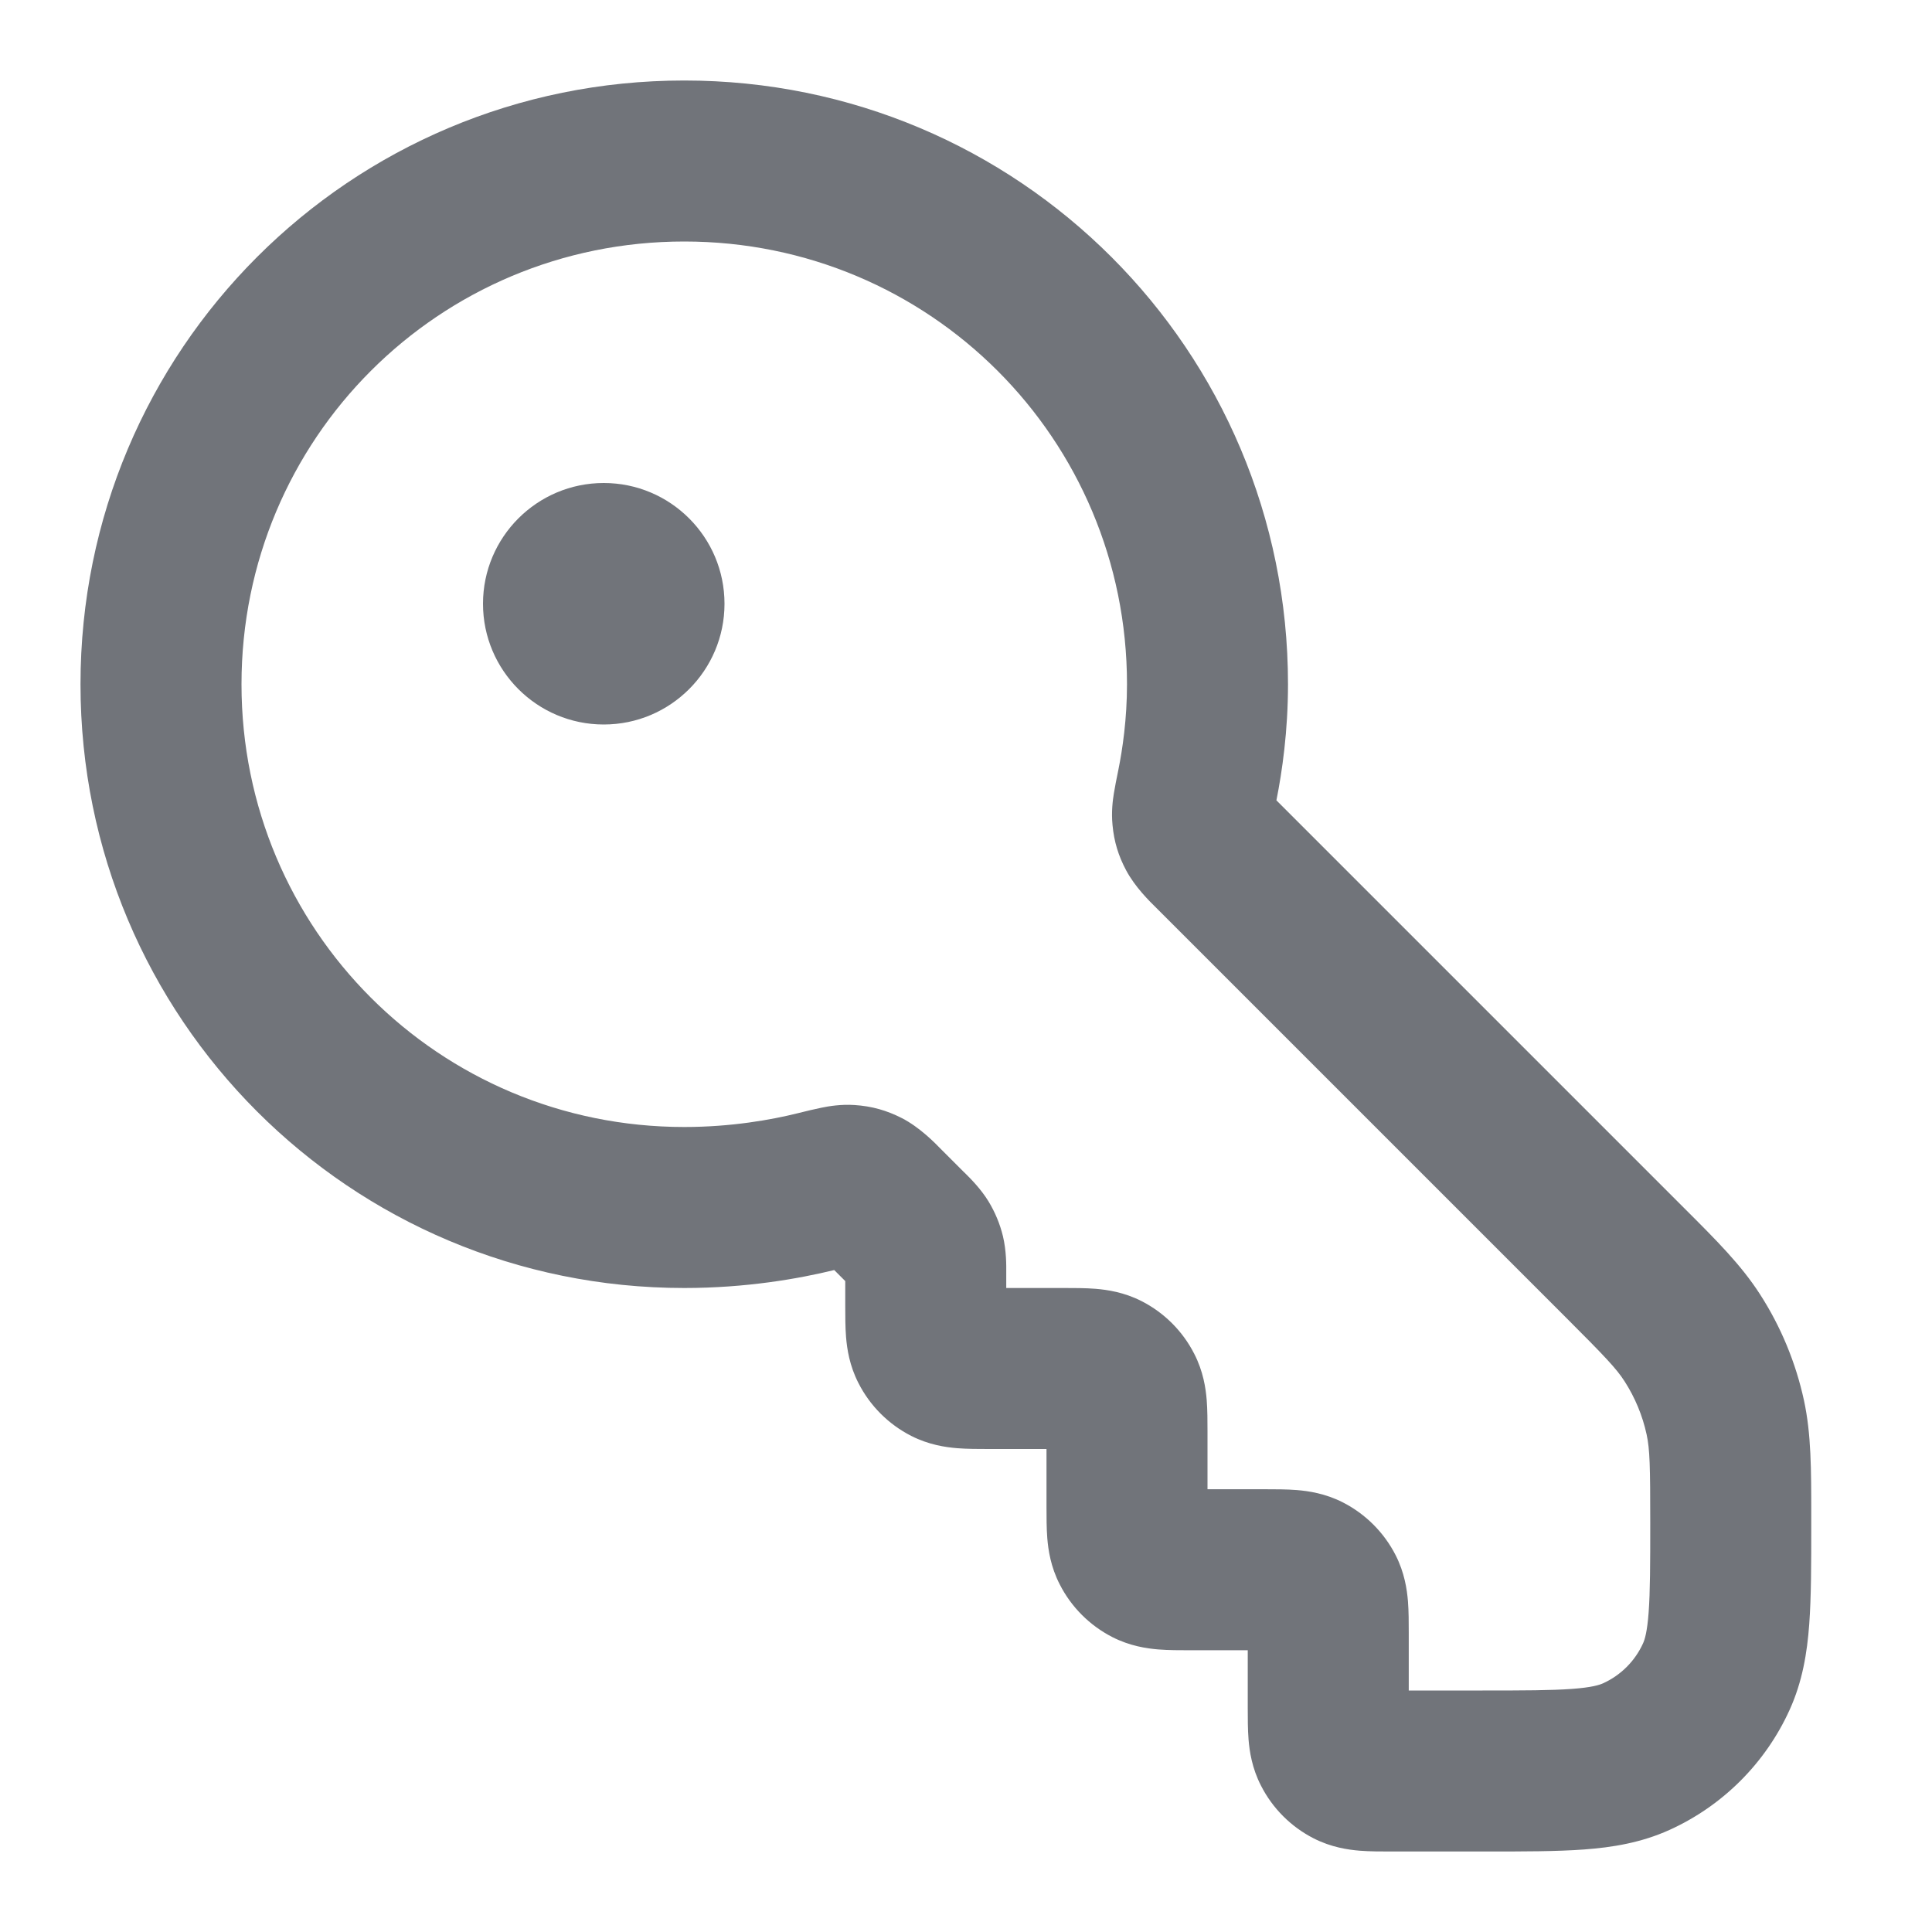 <svg width="24" height="24" viewBox="0 0 24 24" fill="none" xmlns="http://www.w3.org/2000/svg">
<g clip-path="url(#clip0_17394_16883)">
<path fill-rule="evenodd" clip-rule="evenodd" d="M3 8.5C3 5.452 5.452 3 8.5 3C11.548 3 14 5.452 14 8.5C14 8.929 13.945 9.306 13.891 9.572L13.888 9.586L13.888 9.587C13.87 9.676 13.85 9.772 13.837 9.855C13.823 9.94 13.804 10.084 13.82 10.248C13.839 10.453 13.892 10.629 13.989 10.811C14.1 11.019 14.278 11.194 14.367 11.281L14.393 11.307L19.438 16.352C19.937 16.851 20.079 17 20.181 17.159C20.311 17.361 20.404 17.585 20.455 17.82C20.495 18.005 20.5 18.211 20.5 18.916C20.5 19.436 20.499 19.772 20.48 20.029C20.462 20.275 20.431 20.368 20.411 20.413C20.311 20.634 20.134 20.811 19.913 20.911C19.868 20.931 19.775 20.962 19.529 20.98C19.272 20.999 18.936 21 18.416 21H17.5V20.3L17.5 20.277V20.277C17.5 20.158 17.5 20.015 17.49 19.89C17.478 19.745 17.448 19.537 17.337 19.319C17.193 19.037 16.963 18.807 16.681 18.663C16.463 18.552 16.255 18.522 16.11 18.51C15.985 18.5 15.842 18.5 15.723 18.5H15.723L15.7 18.5H15V17.8L15 17.777C15 17.658 15 17.515 14.99 17.39C14.978 17.245 14.948 17.037 14.836 16.819C14.693 16.537 14.463 16.307 14.181 16.163C13.963 16.052 13.755 16.022 13.61 16.01C13.485 16 13.342 16 13.223 16L13.2 16H12.5V15.831L12.5 15.807C12.501 15.72 12.502 15.538 12.459 15.357C12.422 15.204 12.361 15.058 12.279 14.923C12.182 14.765 12.052 14.637 11.99 14.575L11.973 14.559L11.726 14.312L11.699 14.285C11.608 14.191 11.424 14.004 11.206 13.891C11.014 13.793 10.83 13.741 10.615 13.727C10.443 13.716 10.293 13.742 10.206 13.76C10.12 13.777 10.019 13.802 9.926 13.825L9.91 13.829C9.584 13.91 9.086 14 8.5 14C5.452 14 3 11.548 3 8.5ZM8.5 1C4.348 1 1 4.348 1 8.5C1 12.652 4.348 16 8.5 16C9.269 16 9.921 15.885 10.363 15.777L10.5 15.914V16.2L10.5 16.223C10.5 16.342 10.5 16.485 10.51 16.61C10.522 16.755 10.552 16.963 10.664 17.181C10.807 17.463 11.037 17.693 11.319 17.837C11.537 17.948 11.745 17.978 11.89 17.99C12.015 18 12.158 18 12.277 18H12.277L12.3 18H13V18.7L13 18.723C13 18.842 13 18.985 13.01 19.11C13.022 19.255 13.052 19.463 13.164 19.681C13.307 19.963 13.537 20.193 13.819 20.337C14.037 20.448 14.245 20.478 14.39 20.49C14.515 20.5 14.658 20.5 14.777 20.5H14.777L14.8 20.5H15.5V21.2L15.5 21.223C15.5 21.342 15.5 21.485 15.51 21.61C15.522 21.755 15.552 21.963 15.664 22.181C15.807 22.463 16.037 22.693 16.319 22.837C16.537 22.948 16.745 22.978 16.89 22.99C17.015 23 17.158 23 17.277 23H17.277L17.3 23H18.416H18.451C18.927 23 19.337 23 19.676 22.975C20.033 22.949 20.39 22.89 20.739 22.732C21.401 22.432 21.932 21.901 22.232 21.239C22.39 20.89 22.449 20.533 22.475 20.176C22.5 19.837 22.5 19.427 22.5 18.951V18.916L22.5 18.824V18.824C22.5 18.251 22.5 17.817 22.41 17.398C22.308 16.928 22.123 16.48 21.862 16.076C21.629 15.714 21.323 15.408 20.917 15.003L20.917 15.003L20.852 14.938L15.856 9.942C15.928 9.582 16 9.079 16 8.5C16 4.348 12.652 1 8.5 1ZM7.5 9C8.328 9 9 8.328 9 7.5C9 6.672 8.328 6 7.5 6C6.672 6 6 6.672 6 7.5C6 8.328 6.672 9 7.5 9Z" fill="#71747A"/>
</g>
<defs>
<clipPath id="clip0_17394_16883">
<rect width="24" height="24" fill="white"/>
</clipPath>
</defs>
</svg>
